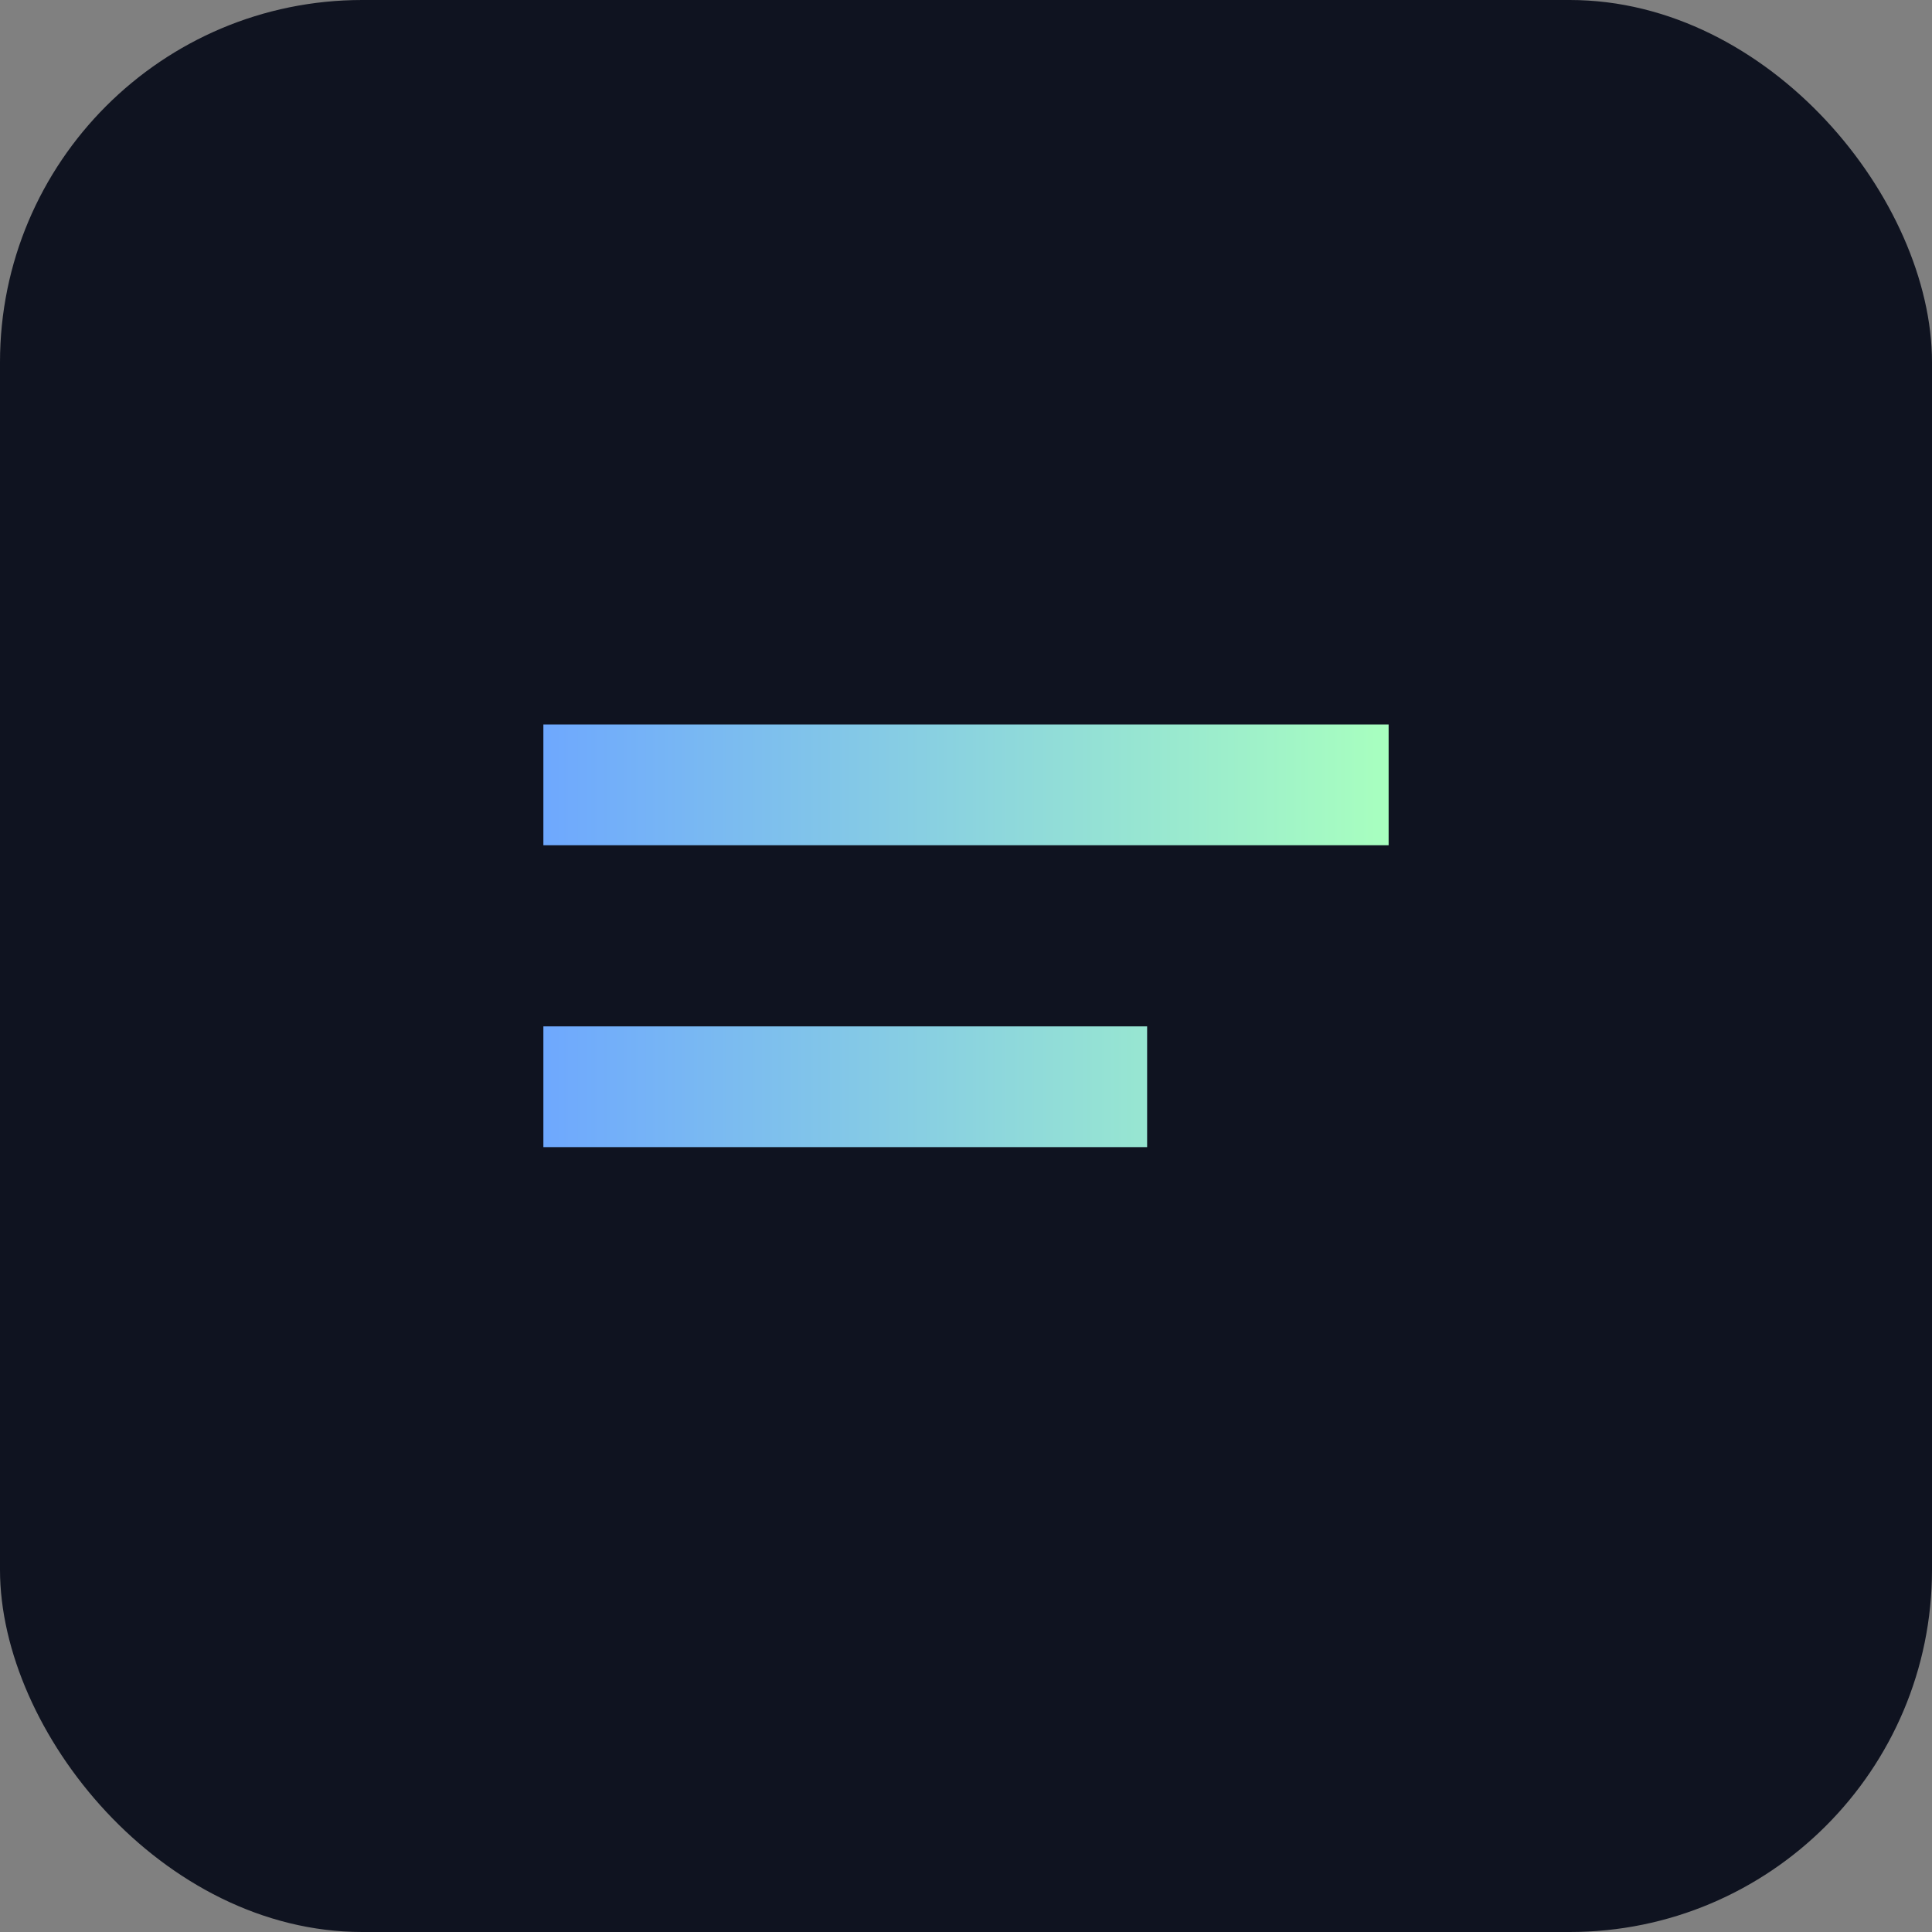 <svg xmlns="http://www.w3.org/2000/svg" viewBox="0 0 64 64">
  <rect x="0" y="0" width="64" height="64" fill="#808080" stroke="none"/>
  <defs><linearGradient id="g" x1="0" x2="1"><stop stop-color="#6ea8fe"/><stop offset="1" stop-color="#a8ffbf"/></linearGradient></defs>
  <rect width="64" height="64" rx="12" fill="#0f1320"/>
  <path d="M18 24h28v4H18zm0 10h20v4H18z" fill="url(#g)"/>
</svg>


